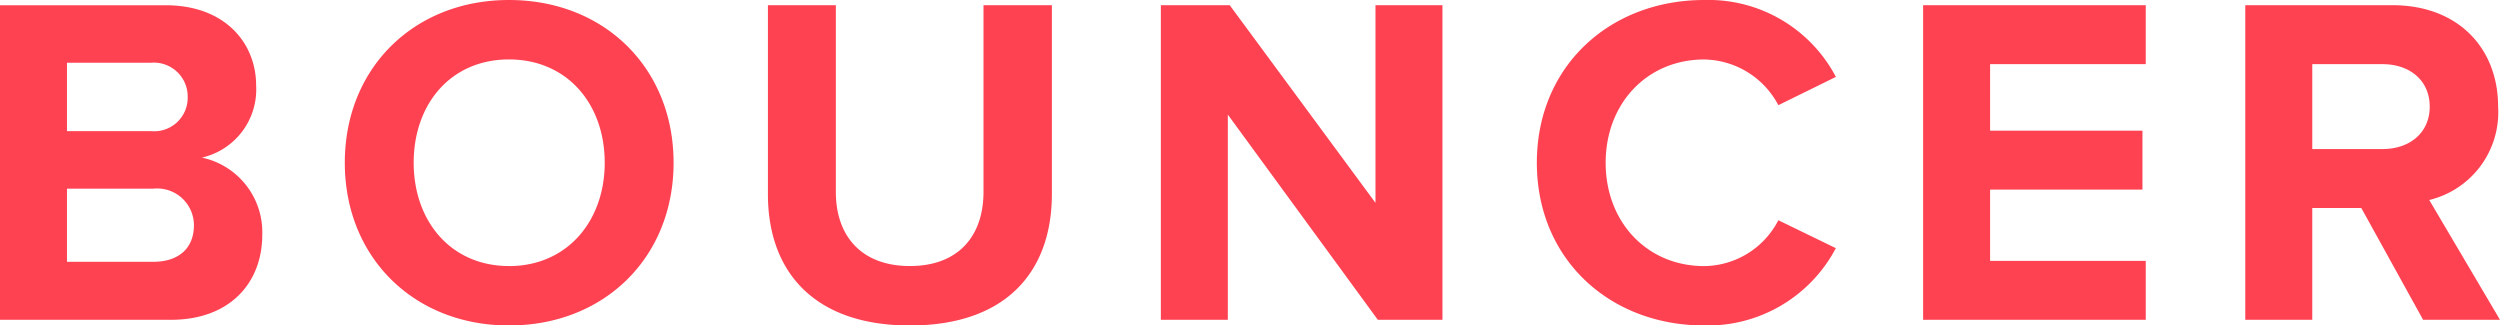 <svg xmlns="http://www.w3.org/2000/svg" width="190.8" height="24.84"><path d="M13.032 24.408c4.572 0 6.984-2.88 6.984-6.48a5.819 5.819 0 00-4.608-5.9 5.334 5.334 0 004.14-5.508c0-3.2-2.34-6.12-6.912-6.12H0v24.008zm-1.508-14.4H5.112v-5.22h6.412a2.584 2.584 0 012.8 2.628 2.557 2.557 0 01-2.8 2.592zm.18 9.972H5.112V14.4H11.7a2.806 2.806 0 013.1 2.808c-.004 1.728-1.156 2.772-3.1 2.772zm27.14 4.86c7.272 0 12.564-5.184 12.564-12.42S46.116 0 38.844 0c-7.236 0-12.528 5.184-12.528 12.42s5.292 12.42 12.528 12.42zm0-4.536c-4.428 0-7.272-3.42-7.272-7.884 0-4.5 2.844-7.884 7.272-7.884s7.308 3.384 7.308 7.884c0 4.464-2.88 7.888-7.308 7.888zm30.6 4.536c7.308 0 10.836-4.068 10.836-10.044V.396h-5.22v14.256c0 3.348-1.908 5.652-5.616 5.652s-5.652-2.3-5.652-5.652V.396h-5.184v14.436c0 5.904 3.528 10.008 10.836 10.008zm40.644-.432V.396h-5.112V15.48L93.852.396h-5.256v24.012h5.112V8.748l11.448 15.66zm19.98.432a11.059 11.059 0 0010.044-5.9l-4.388-2.132a6.439 6.439 0 01-5.656 3.5c-4.356 0-7.524-3.348-7.524-7.884s3.168-7.884 7.524-7.884a6.508 6.508 0 015.656 3.488l4.392-2.16A10.992 10.992 0 00130.072 0c-7.2 0-12.78 5.04-12.78 12.42s5.576 12.42 12.776 12.42zm33.696-.432v-4.5h-11.88v-5.436h11.628v-4.5h-11.628V4.896h11.88v-4.5h-16.992v24.012zm27.036 0l-5.4-9.144a6.891 6.891 0 005.256-7.128c0-4.464-3.06-7.74-8.064-7.74H171.36v24.012h5.112v-8.532h3.744l4.716 8.532zm-8.964-13.032h-5.364v-6.48h5.364c2.052 0 3.6 1.224 3.6 3.24s-1.548 3.24-3.6 3.24z" fill="#ff4252"/></svg>